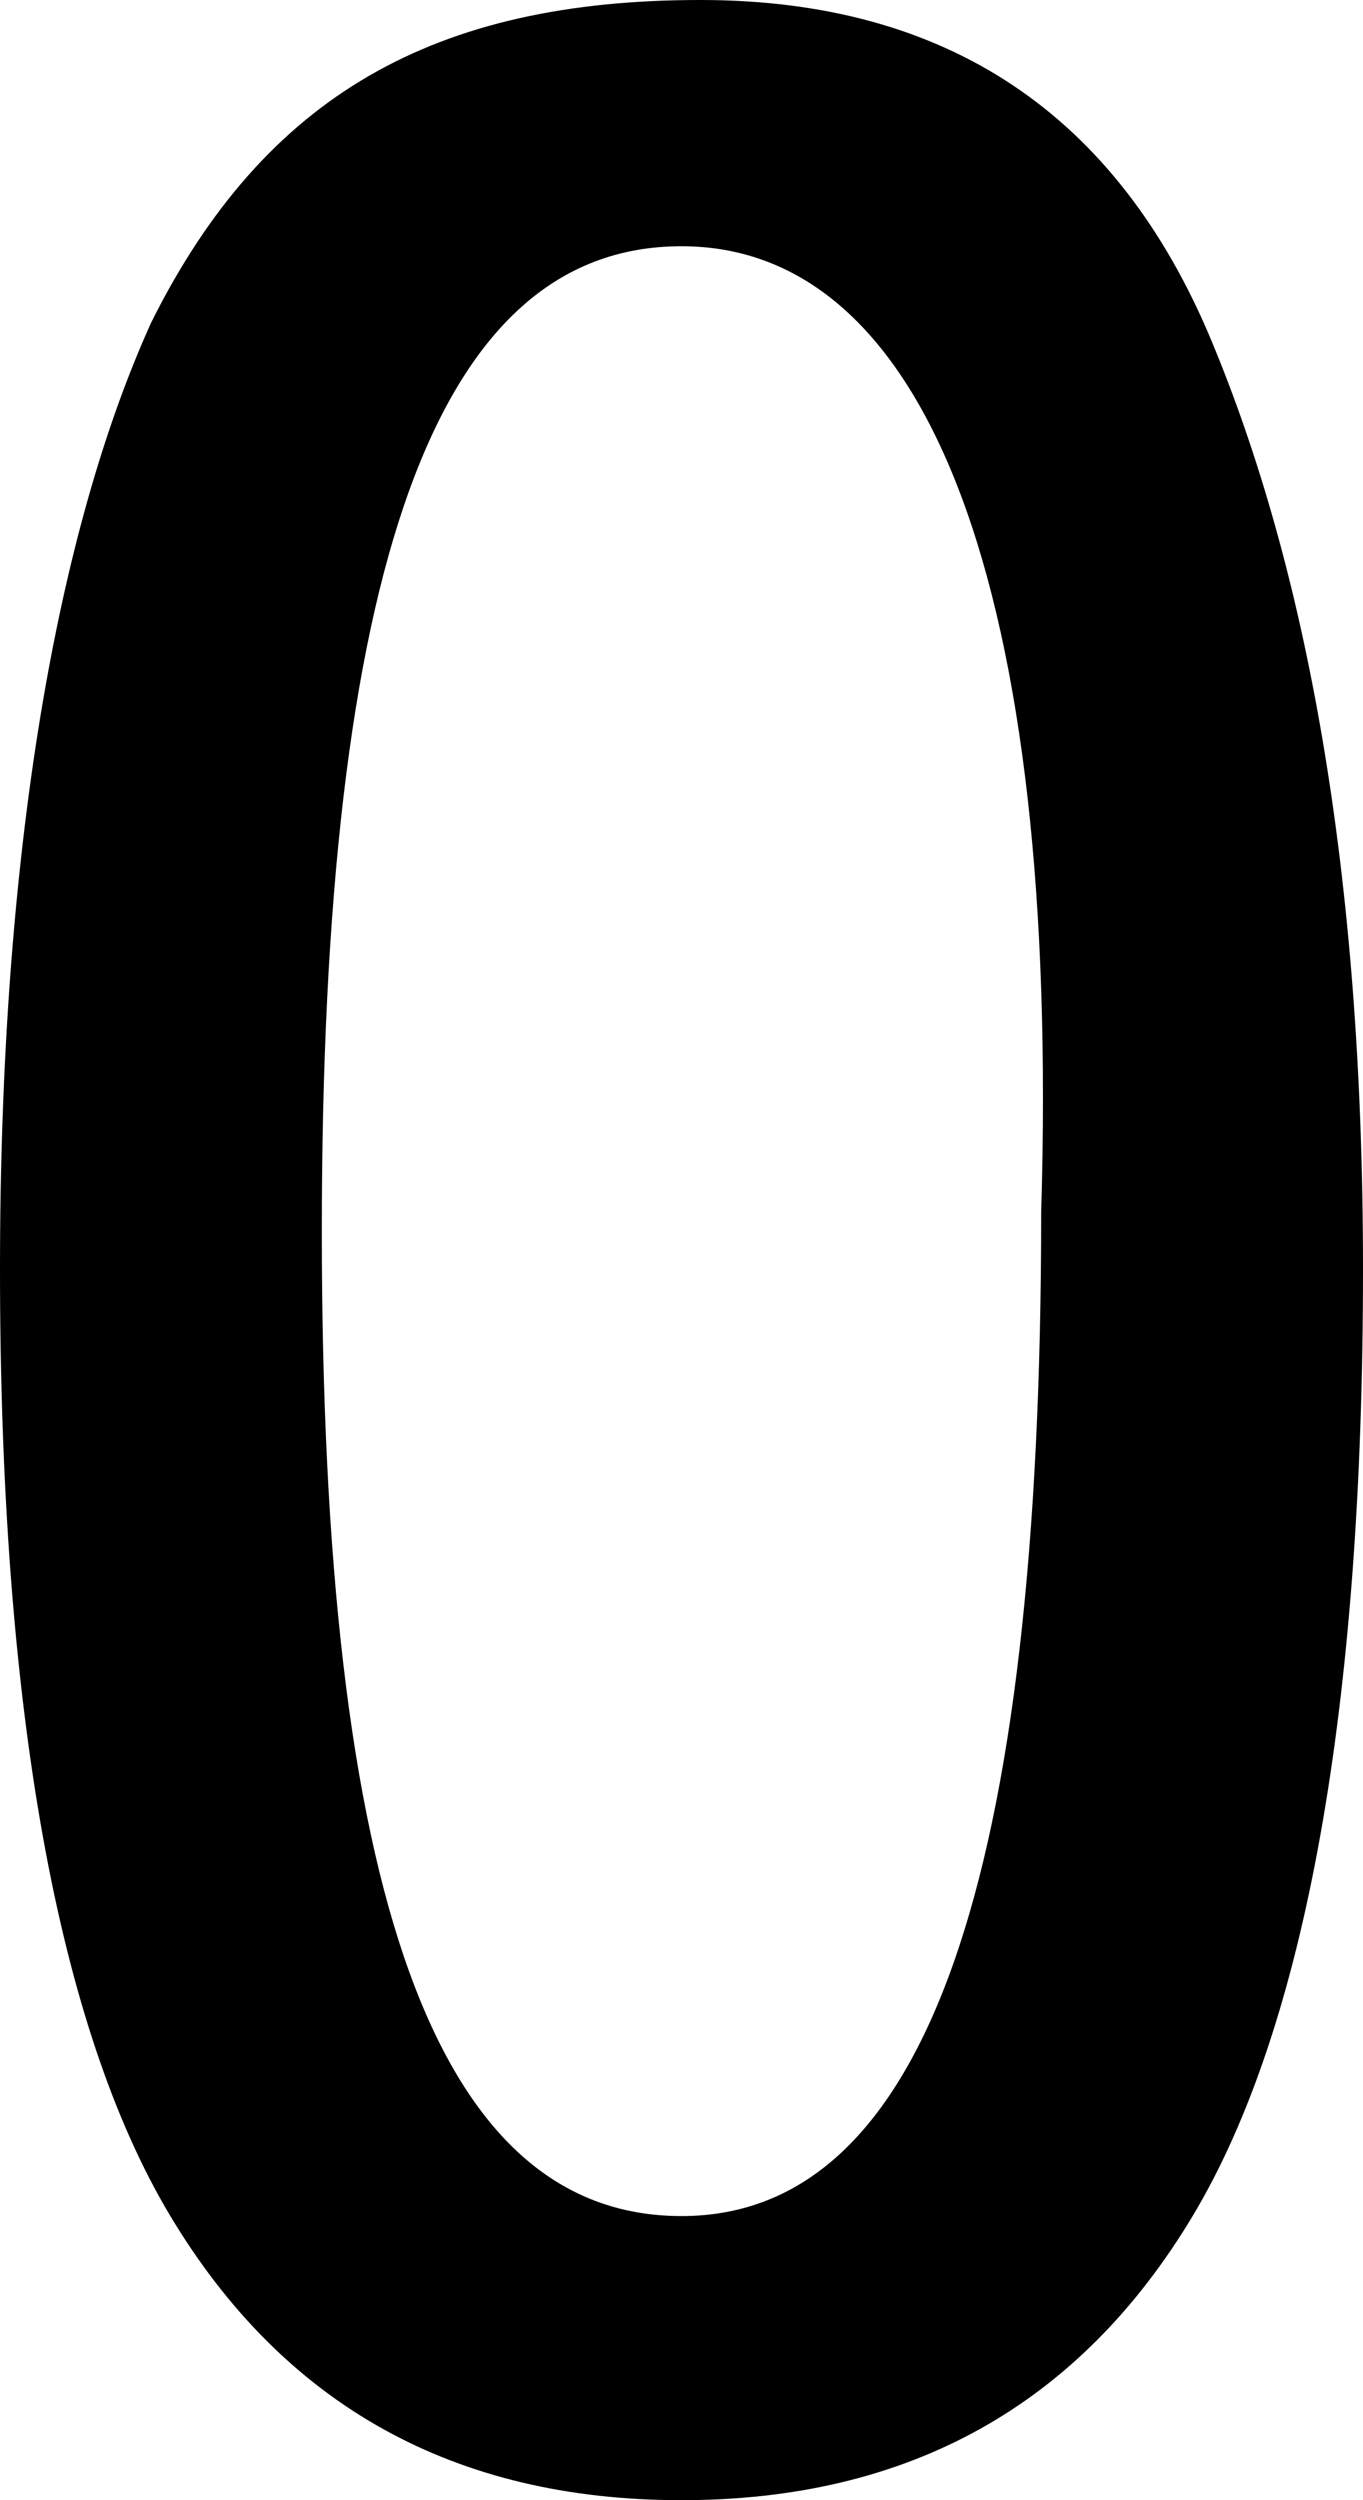 <?xml version="1.0" encoding="utf-8"?>
<!-- Generator: Adobe Illustrator 23.0.3, SVG Export Plug-In . SVG Version: 6.00 Build 0)  -->
<svg version="1.1" id="Layer_1" xmlns="http://www.w3.org/2000/svg" xmlns:xlink="http://www.w3.org/1999/xlink" x="0px" y="0px"
	 viewBox="0 0 7.2 13.2" style="enable-background:new 0 0 7.2 13.2;" xml:space="preserve">
<path d="M3.7,0C5,0,5.9,0.6,6.4,1.8s0.8,2.8,0.8,4.9c0,2.3-0.3,4-0.9,5s-1.5,1.5-2.7,1.5s-2.1-0.5-2.7-1.5S0,9,0,6.7
	c0-2.2,0.3-3.9,0.8-5C1.4,0.5,2.3,0,3.7,0z M3.6,1.3C2.3,1.3,1.7,3,1.7,6.5s0.6,5.2,1.9,5.2s1.9-1.8,1.9-5.3
	C5.6,3.1,4.9,1.3,3.6,1.3z"/>
</svg>
